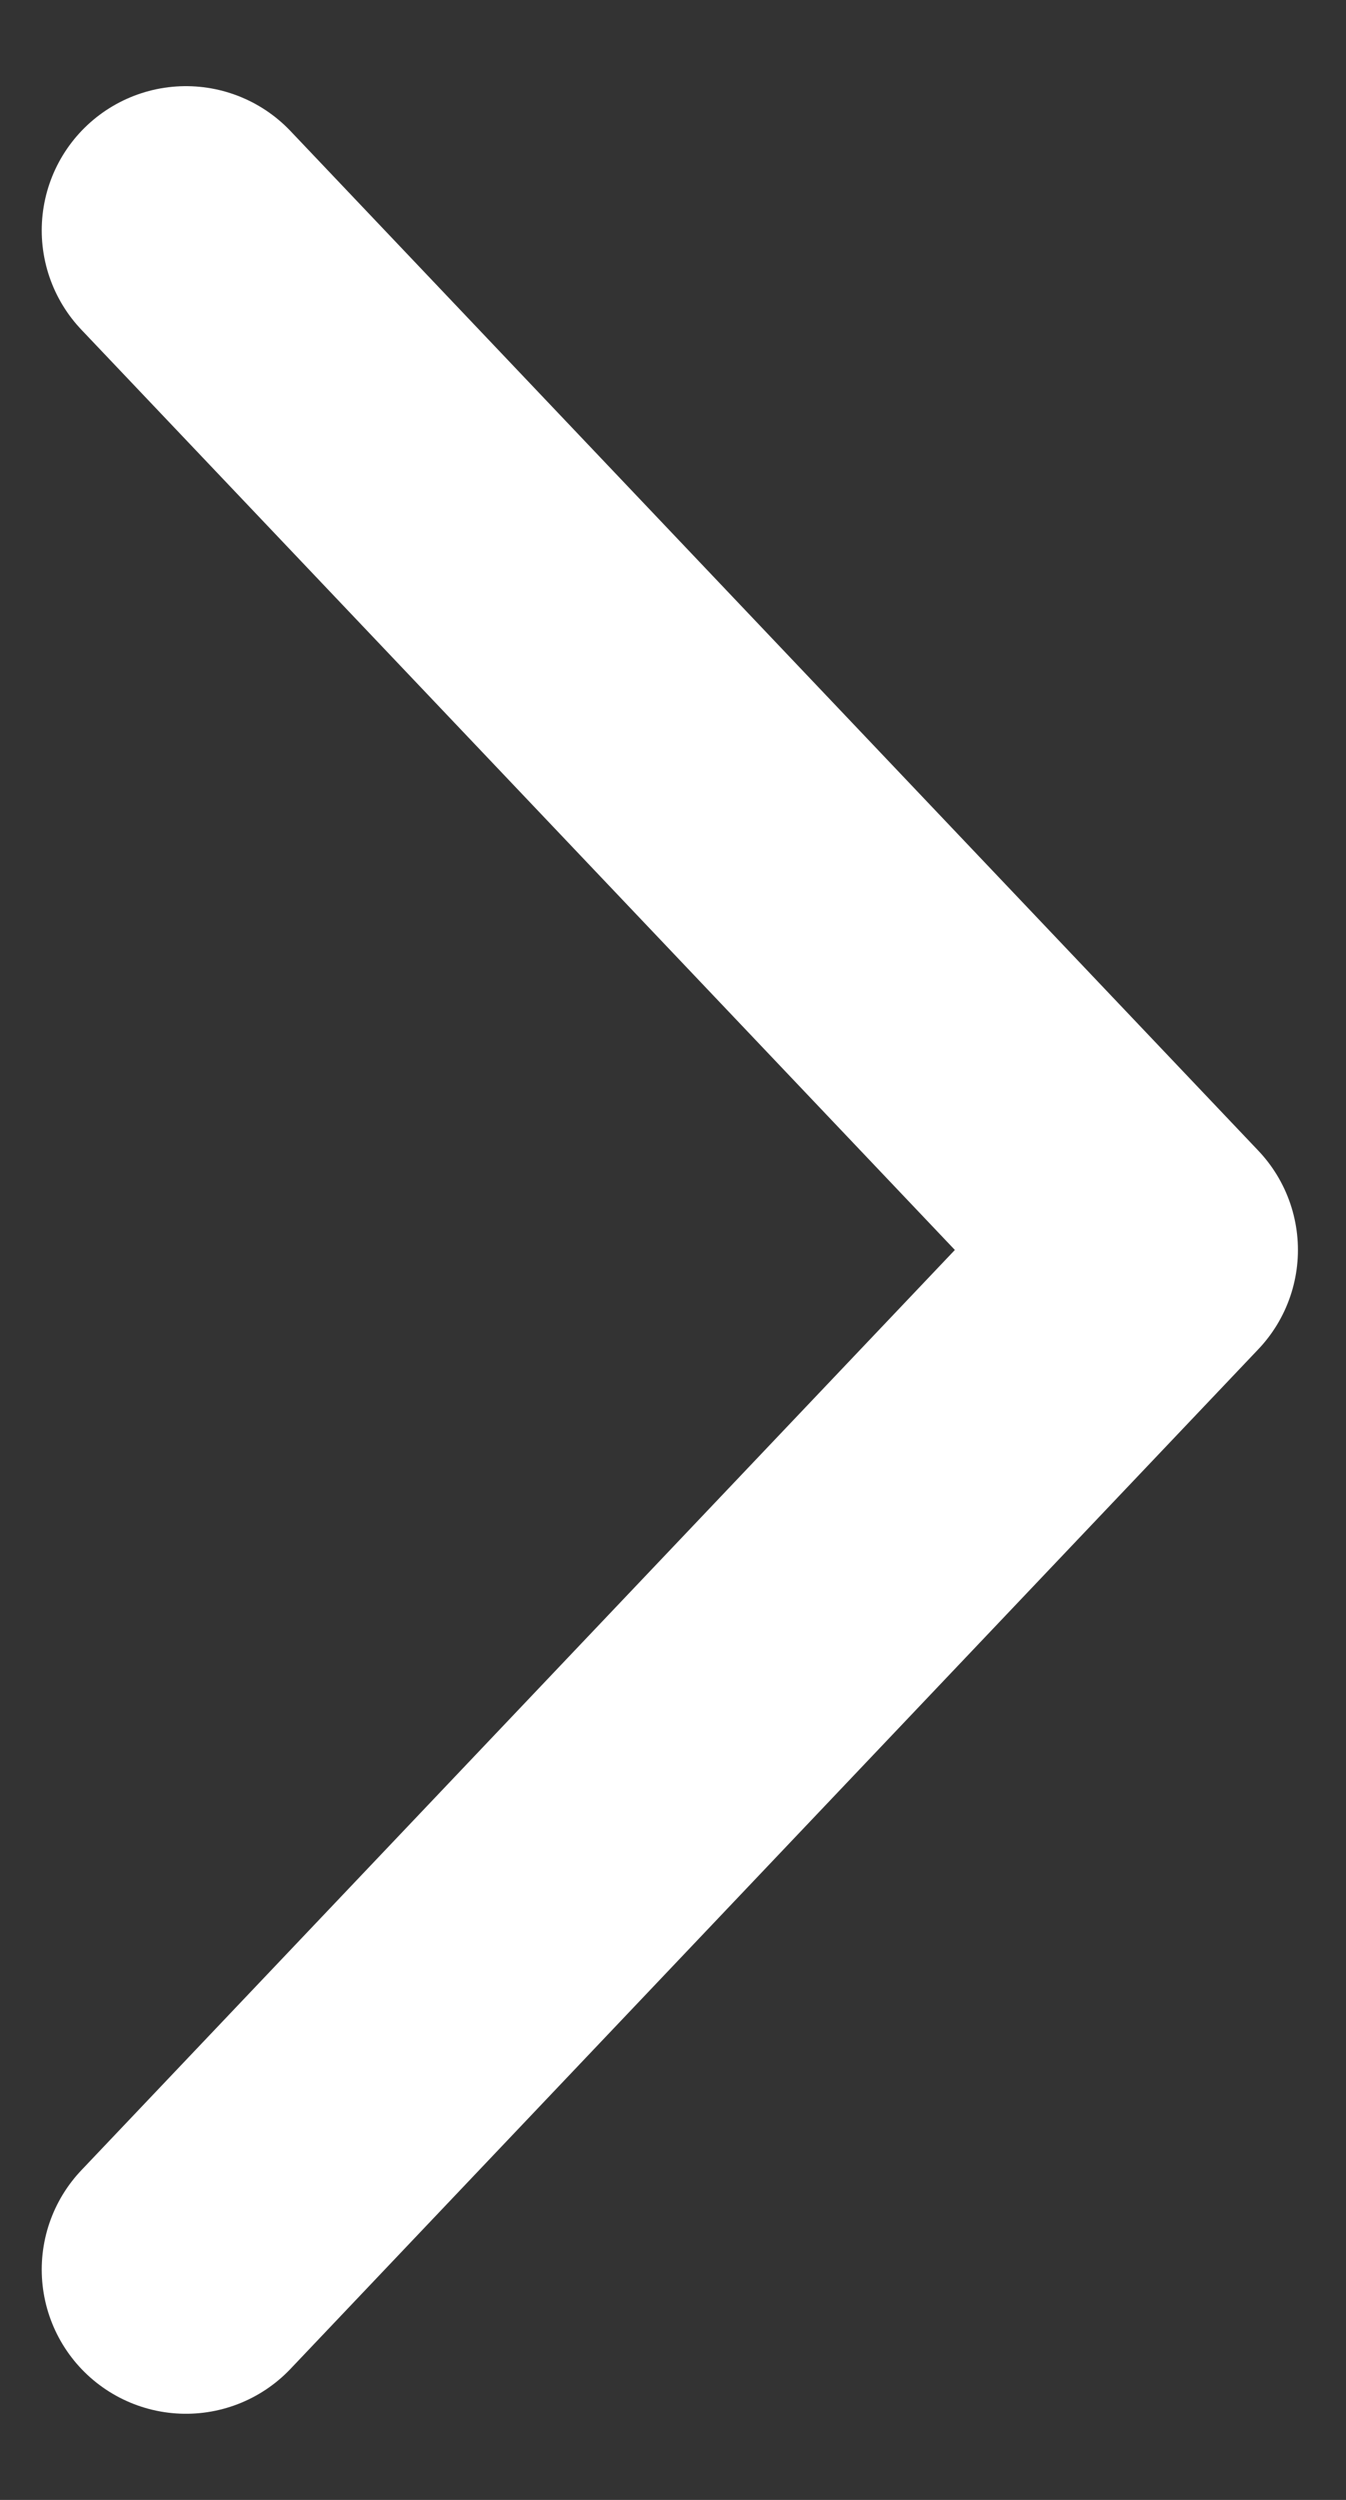 <svg width="14" height="26" viewBox="0 0 14 26" fill="none" xmlns="http://www.w3.org/2000/svg">
<rect x="0" y="0" width="14" height="26" fill="#333333" stroke="none"/>
<path d="M1.934 23.604L12 13L1.934 2.396" stroke="white" stroke-width="3" stroke-linecap="round" stroke-linejoin="round"/>
</svg>

